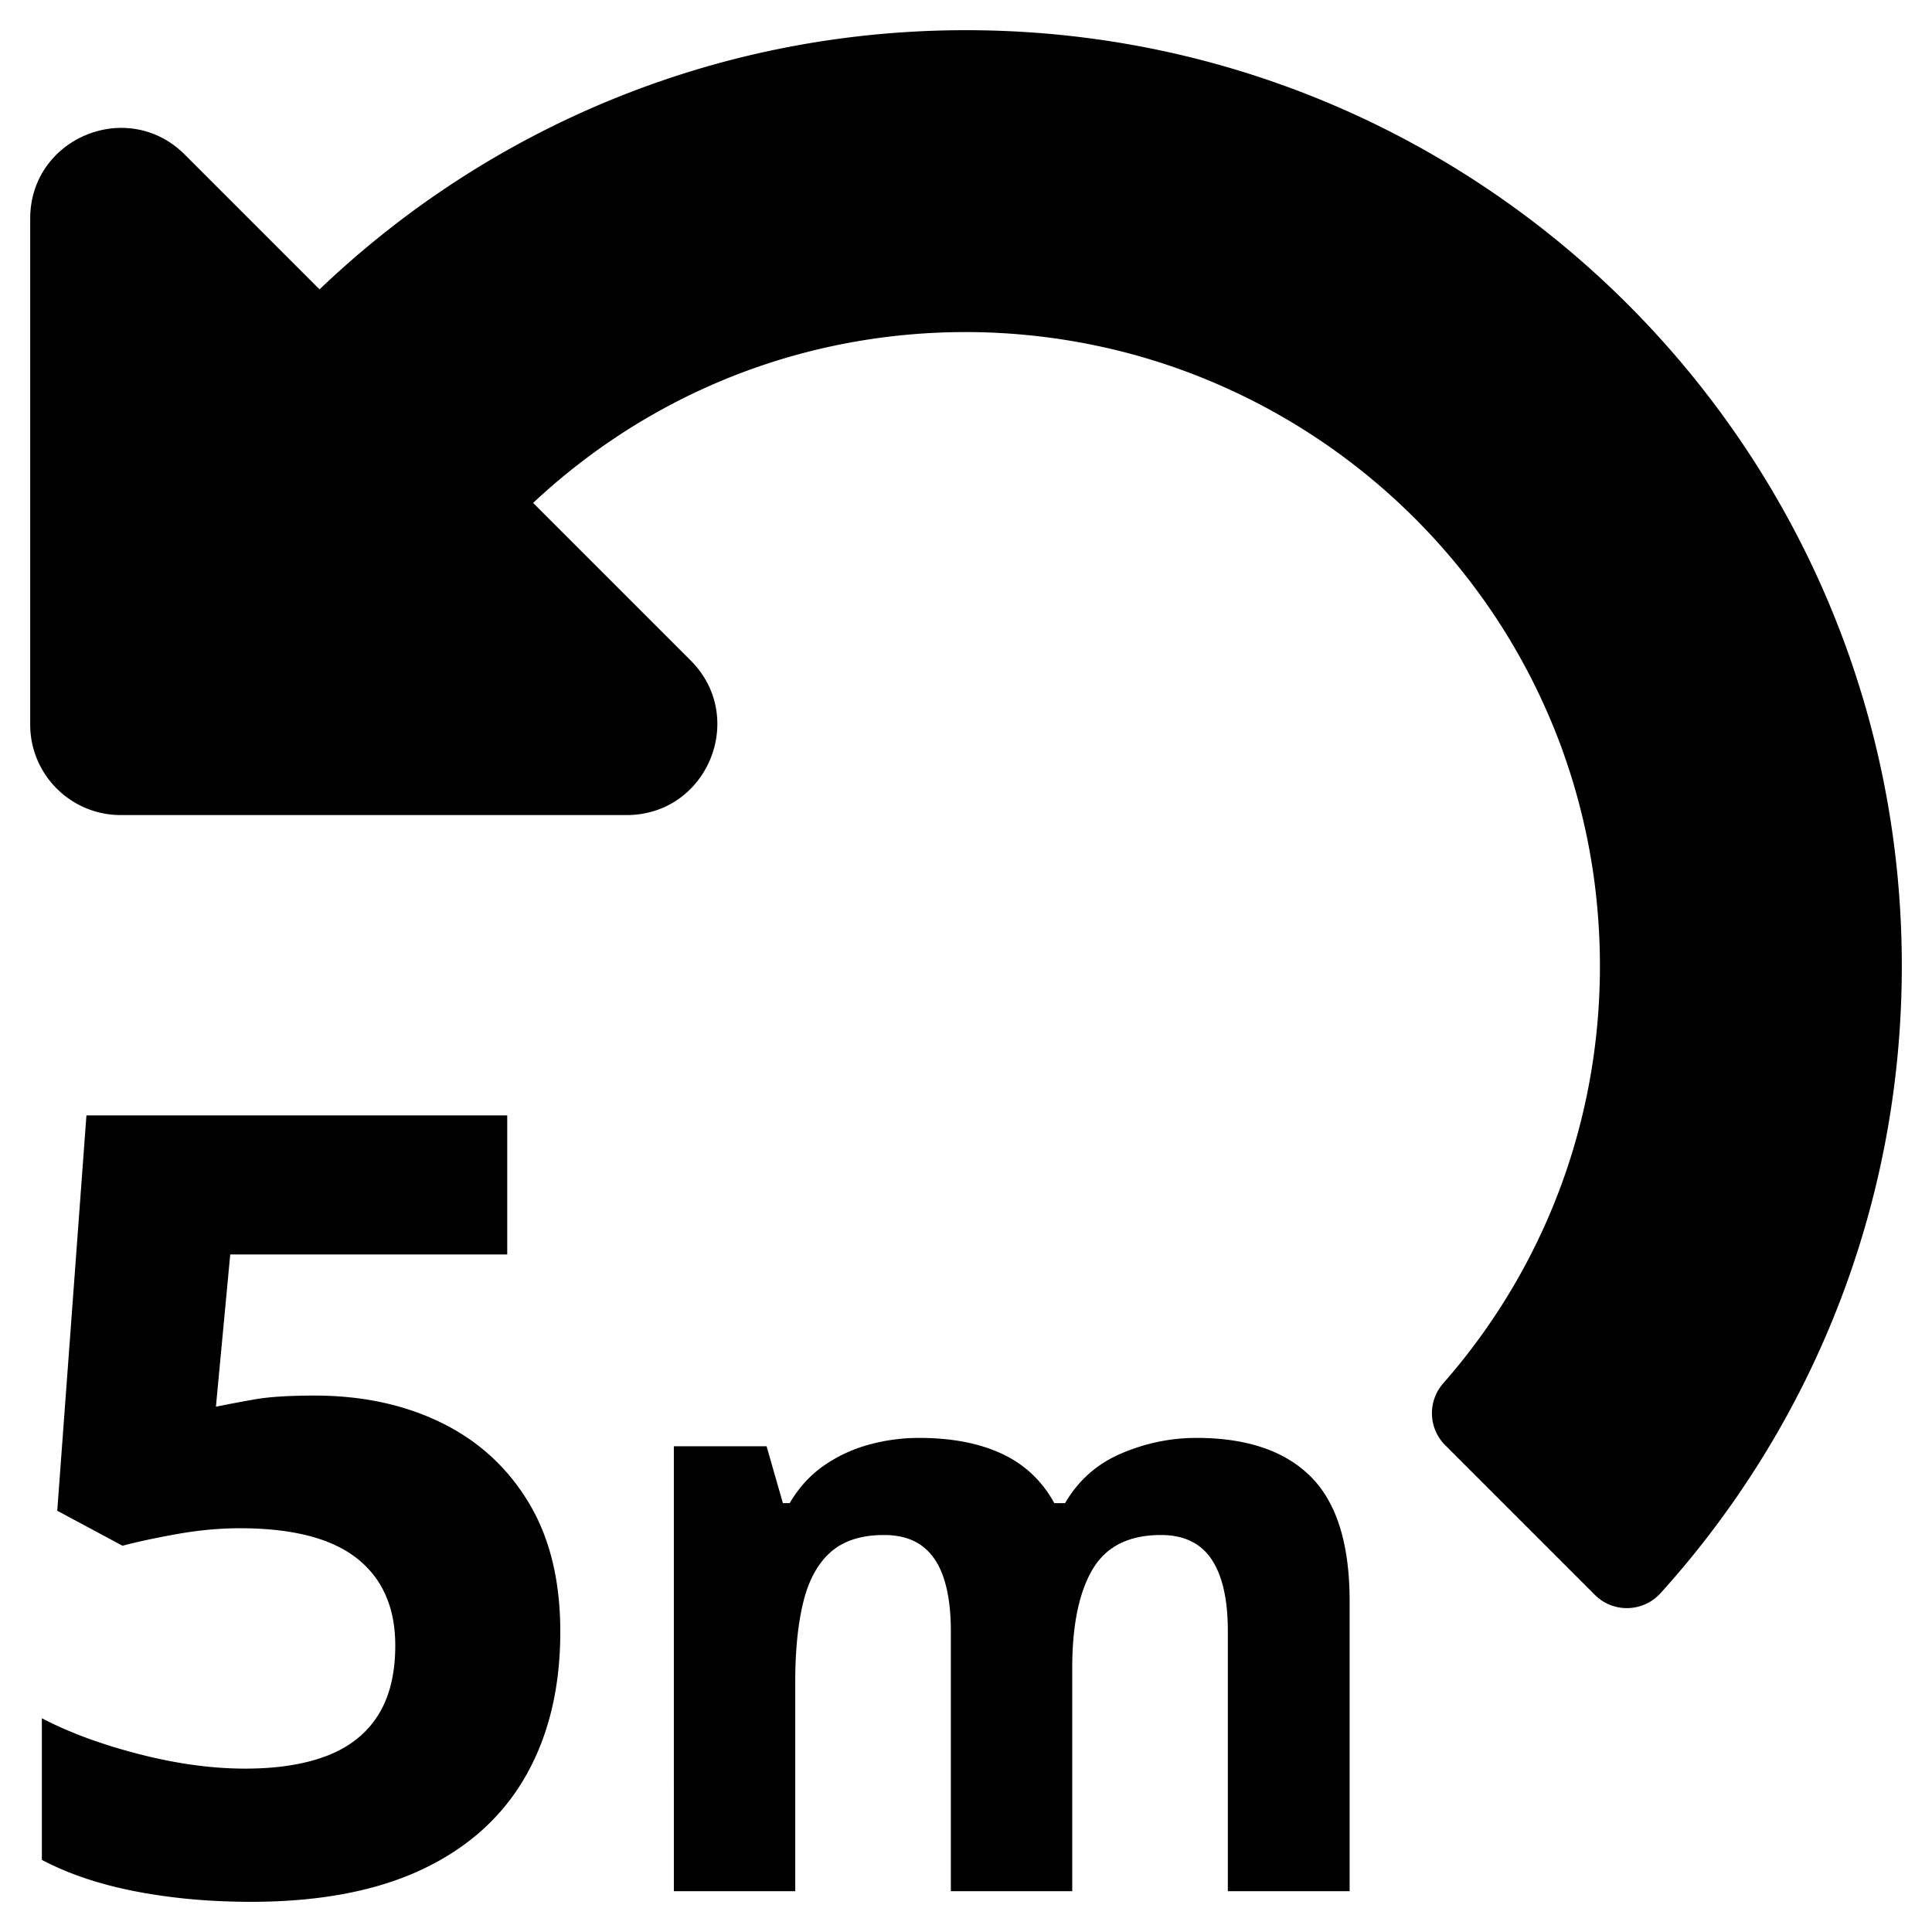 <svg viewBox="0 0 512 512">
    <path d="M83.375 369.844c12.563 0 23.742 2.39 33.539 7.172 9.797 4.781 17.508 11.812 23.133 21.093 5.625 9.282 8.437 20.719 8.437 34.313 0 14.812-3.07 27.586-9.211 38.32-6.14 10.735-15.281 18.961-27.421 24.68C99.711 501.141 84.594 504 66.5 504c-10.781 0-20.93-.914-30.445-2.742-9.516-1.828-17.836-4.617-24.961-8.367v-37.547c7.125 3.75 15.679 6.914 25.664 9.492 9.984 2.578 19.383 3.867 28.195 3.867 8.625 0 15.891-1.148 21.797-3.445 5.906-2.297 10.383-5.86 13.43-10.688 3.047-4.828 4.57-10.992 4.57-18.492 0-10.031-3.375-17.719-10.125-23.062-6.75-5.344-17.109-8.016-31.078-8.016-5.344 0-10.899.516-16.664 1.547-5.766 1.031-10.57 2.062-14.414 3.094l-17.297-9.282 7.734-104.765h111.516v36.844H61.016l-3.797 40.359a356.656 356.656 0 0 1 10.406-1.969c3.75-.656 9-.984 15.75-.984Zm233.684 11.215c13.359 0 23.466 3.427 30.322 10.283 6.855 6.855 10.283 17.842 10.283 32.959v76.887h-32.273v-68.872c0-8.437-1.442-14.8-4.325-19.089-2.882-4.289-7.347-6.434-13.394-6.434-8.508 0-14.555 3.041-18.141 9.123-3.586 6.082-5.379 14.783-5.379 26.104v59.168h-32.168v-68.872c0-5.625-.632-10.336-1.898-14.132-1.266-3.797-3.199-6.645-5.801-8.543-2.601-1.899-5.941-2.848-10.019-2.848-5.977 0-10.67 1.494-14.08 4.482-3.411 2.989-5.836 7.383-7.278 13.184-1.441 5.801-2.162 12.885-2.162 21.252v55.477h-32.168V383.273h24.574l4.325 15.082h1.793c2.39-4.078 5.396-7.382 9.017-9.914 3.621-2.531 7.611-4.394 11.971-5.589a50.003 50.003 0 0 1 13.289-1.793c8.648 0 15.978 1.406 21.99 4.218 6.012 2.813 10.635 7.172 13.869 13.078h2.848c3.516-6.046 8.49-10.441 14.924-13.183 6.433-2.742 13.06-4.113 19.881-4.113ZM424 256c0 41.127-14.678 79.997-41.556 110.63-4.161 4.743-3.908 11.906.553 16.368l39.662 39.662c4.872 4.872 12.815 4.631 17.433-.482C479.813 378.202 504 319.926 504 256 504 121.034 396.185 11.249 261.966 8.071l-2.12-.042-1.472-.018c-.942-.009-1.885-.013-2.829-.011-66.269.119-126.438 26.233-170.86 68.685L48.971 40.971C33.851 25.851 8 36.559 8 57.941V192c0 13.255 10.745 24 24 24h134.059c21.382 0 32.09-25.851 16.971-40.971l-41.75-41.75c30.864-28.899 70.801-44.907 113.23-45.273L256 88c.439 0 .887.002 1.337.005l.935.01c17.815.27 35.538 3.323 52.386 9.133a168.792 168.792 0 0 1 42.894 22.117 169.258 169.258 0 0 1 35.973 34.726 167.014 167.014 0 0 1 24.538 44.822 166.867 166.867 0 0 1 8.546 35.379A173.021 173.021 0 0 1 424 256Z" style="fill-rule:nonzero"/>
</svg>
